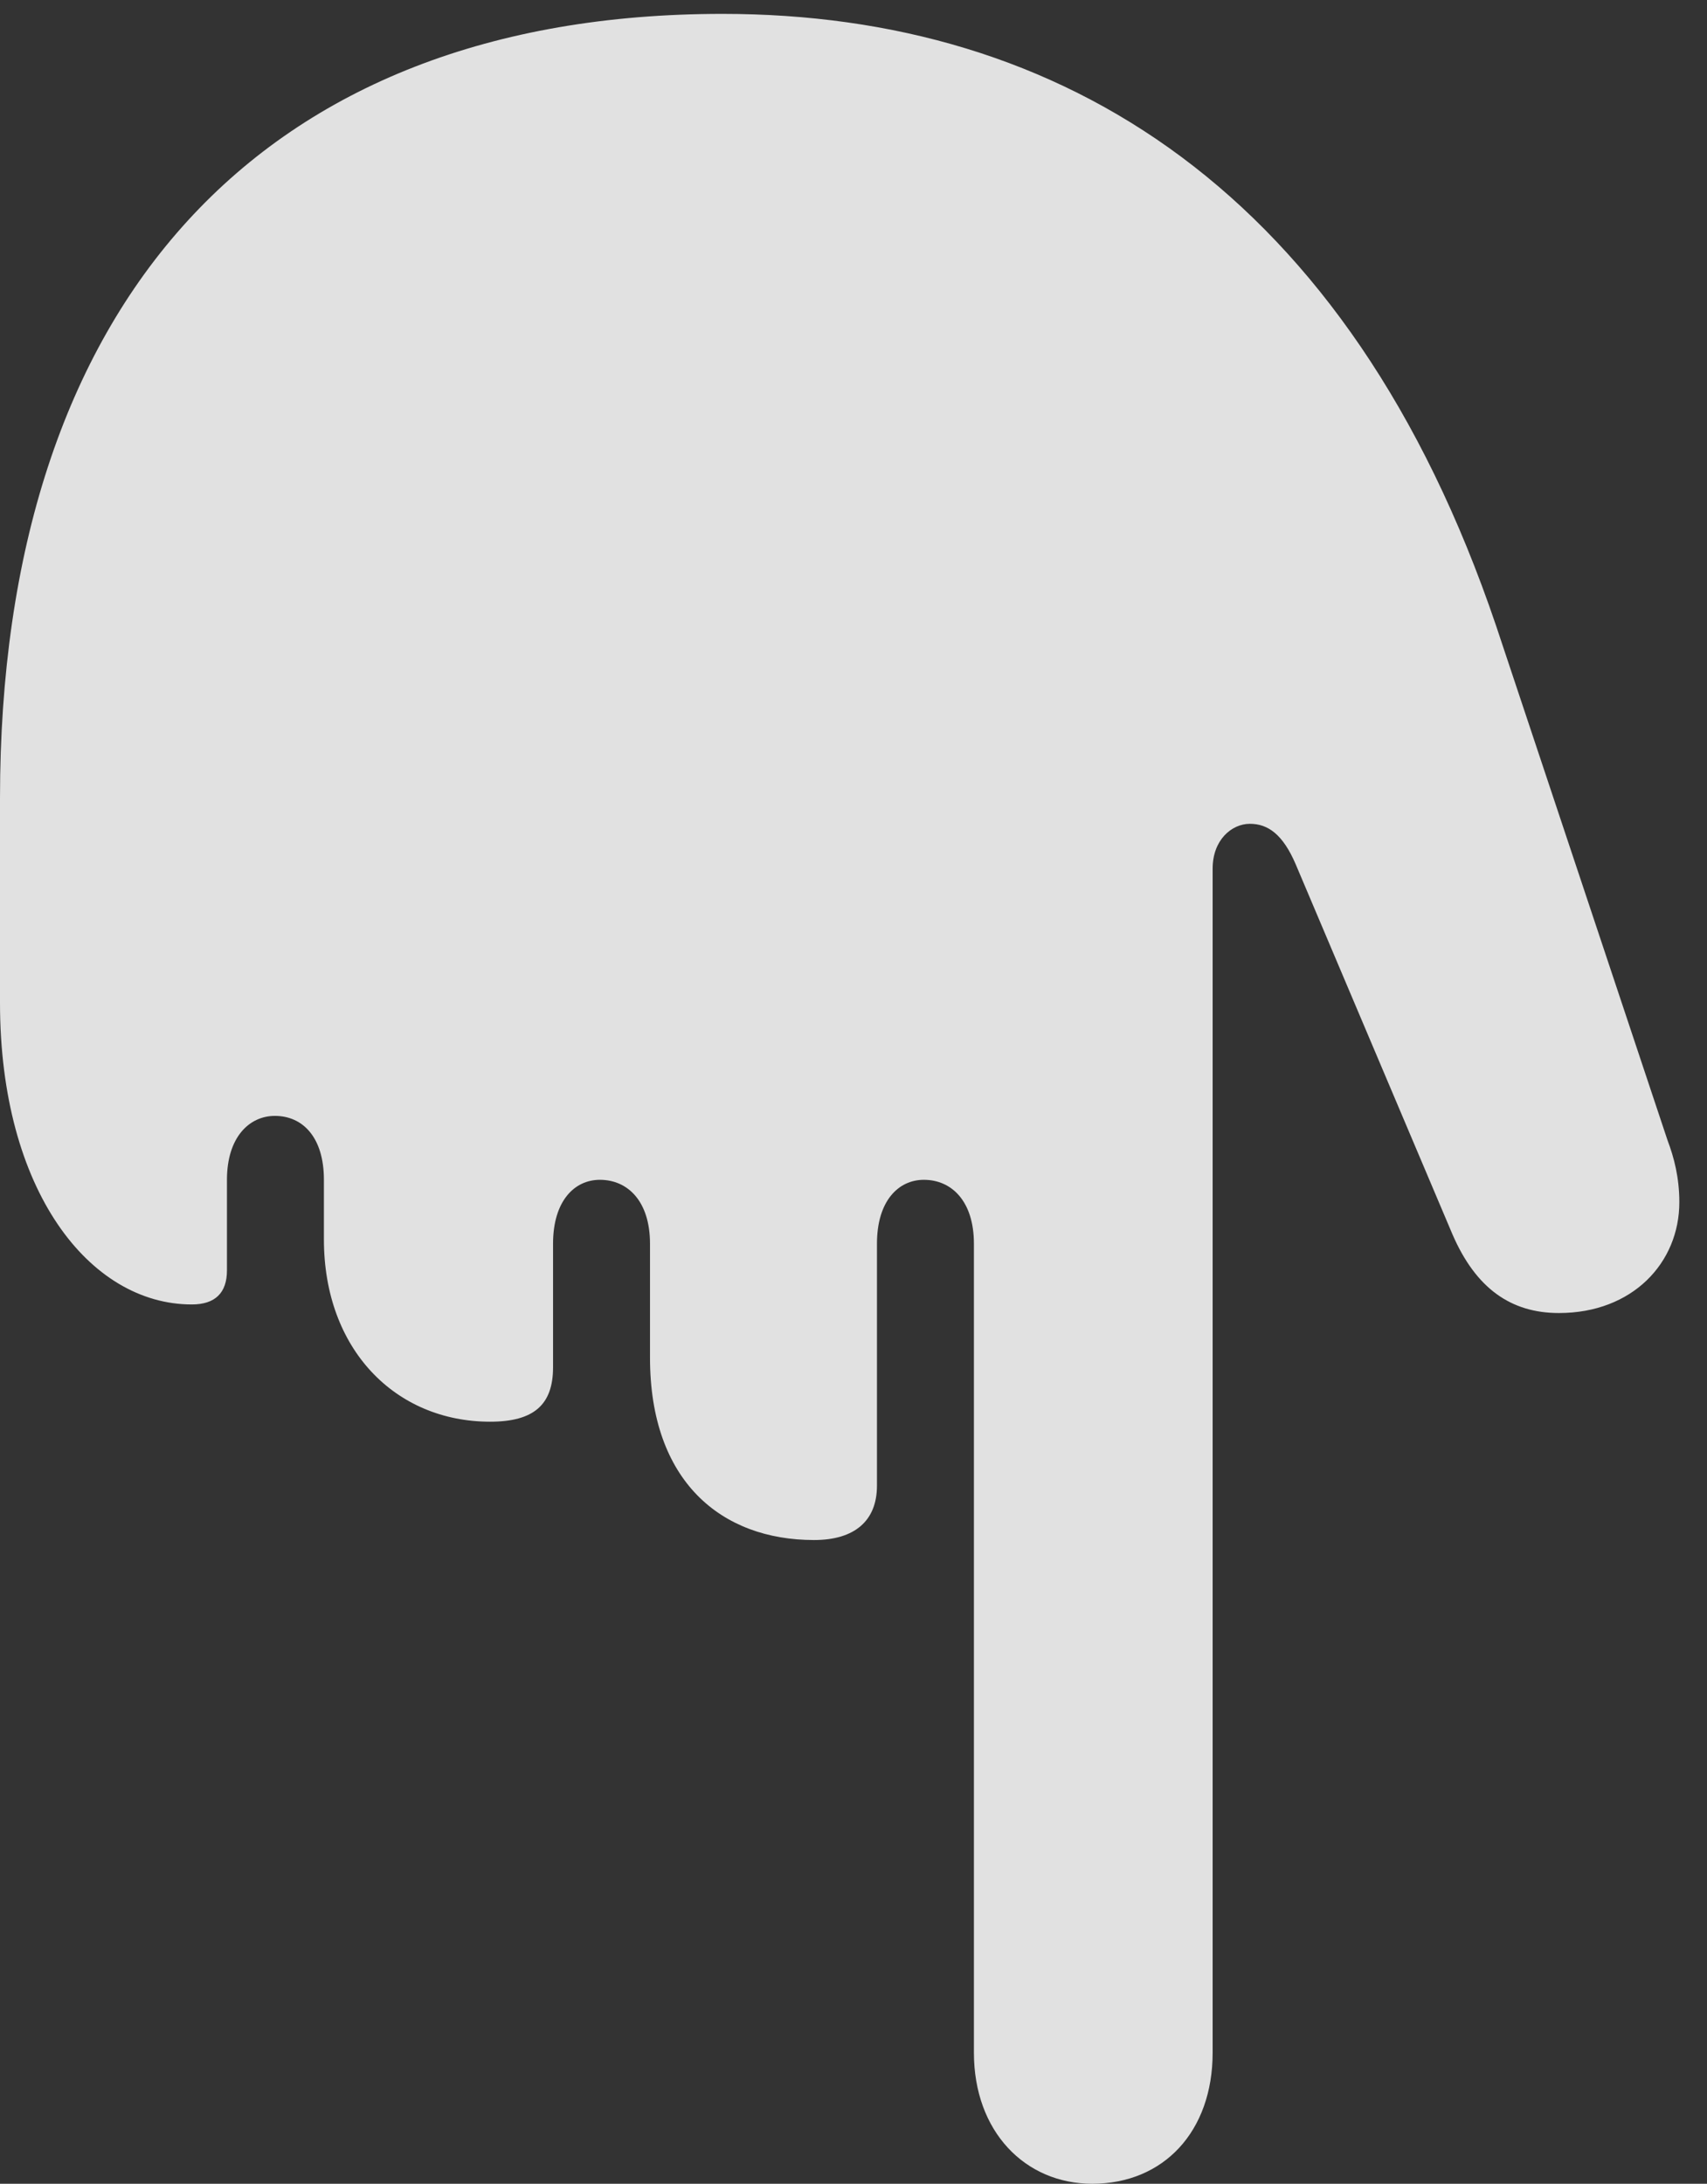 <?xml version="1.0" encoding="UTF-8"?>
<!--Generator: Apple Native CoreSVG 326-->
<!DOCTYPE svg
PUBLIC "-//W3C//DTD SVG 1.1//EN"
       "http://www.w3.org/Graphics/SVG/1.1/DTD/svg11.dtd">
<svg version="1.1" xmlns="http://www.w3.org/2000/svg" xmlns:xlink="http://www.w3.org/1999/xlink" viewBox="0 0 21.902 28.014">
 <rect x="0" y="0" width="21.902" height="28.014" fill="#333333" stroke="none"/>
 <g>
  <rect height="28.014" opacity="0" width="21.902" x="0" y="0"/>
  <path d="M9.27 0.178C3.336 0.178 0 3.896 0 10.24L0 12.865C0 15.271 1.148 16.734 2.461 16.734C2.762 16.734 2.912 16.584 2.912 16.297L2.912 15.135C2.912 14.588 3.199 14.315 3.527 14.315C3.883 14.315 4.156 14.588 4.156 15.135L4.156 15.9C4.156 17.309 5.072 18.238 6.289 18.238C6.85 18.238 7.096 18.02 7.096 17.541L7.096 15.955C7.096 15.408 7.369 15.135 7.697 15.135C8.053 15.135 8.34 15.408 8.34 15.955L8.34 17.418C8.34 19.004 9.256 19.756 10.445 19.756C10.965 19.756 11.252 19.51 11.252 19.059L11.252 15.955C11.252 15.408 11.525 15.135 11.854 15.135C12.209 15.135 12.496 15.408 12.496 15.955L12.496 26.332C12.496 27.344 13.152 28.014 14.014 28.014C14.93 28.014 15.559 27.344 15.559 26.332L15.559 11.143C15.559 10.773 15.805 10.568 16.037 10.568C16.27 10.568 16.461 10.705 16.625 11.088L18.635 15.832C18.936 16.529 19.387 16.844 20.002 16.844C20.945 16.844 21.547 16.201 21.547 15.422C21.547 15.107 21.479 14.848 21.396 14.629L19.195 8.025C17.309 2.461 13.631 0.178 9.27 0.178Z" fill="white" fill-opacity="0.85"/>
 </g>
</svg>
